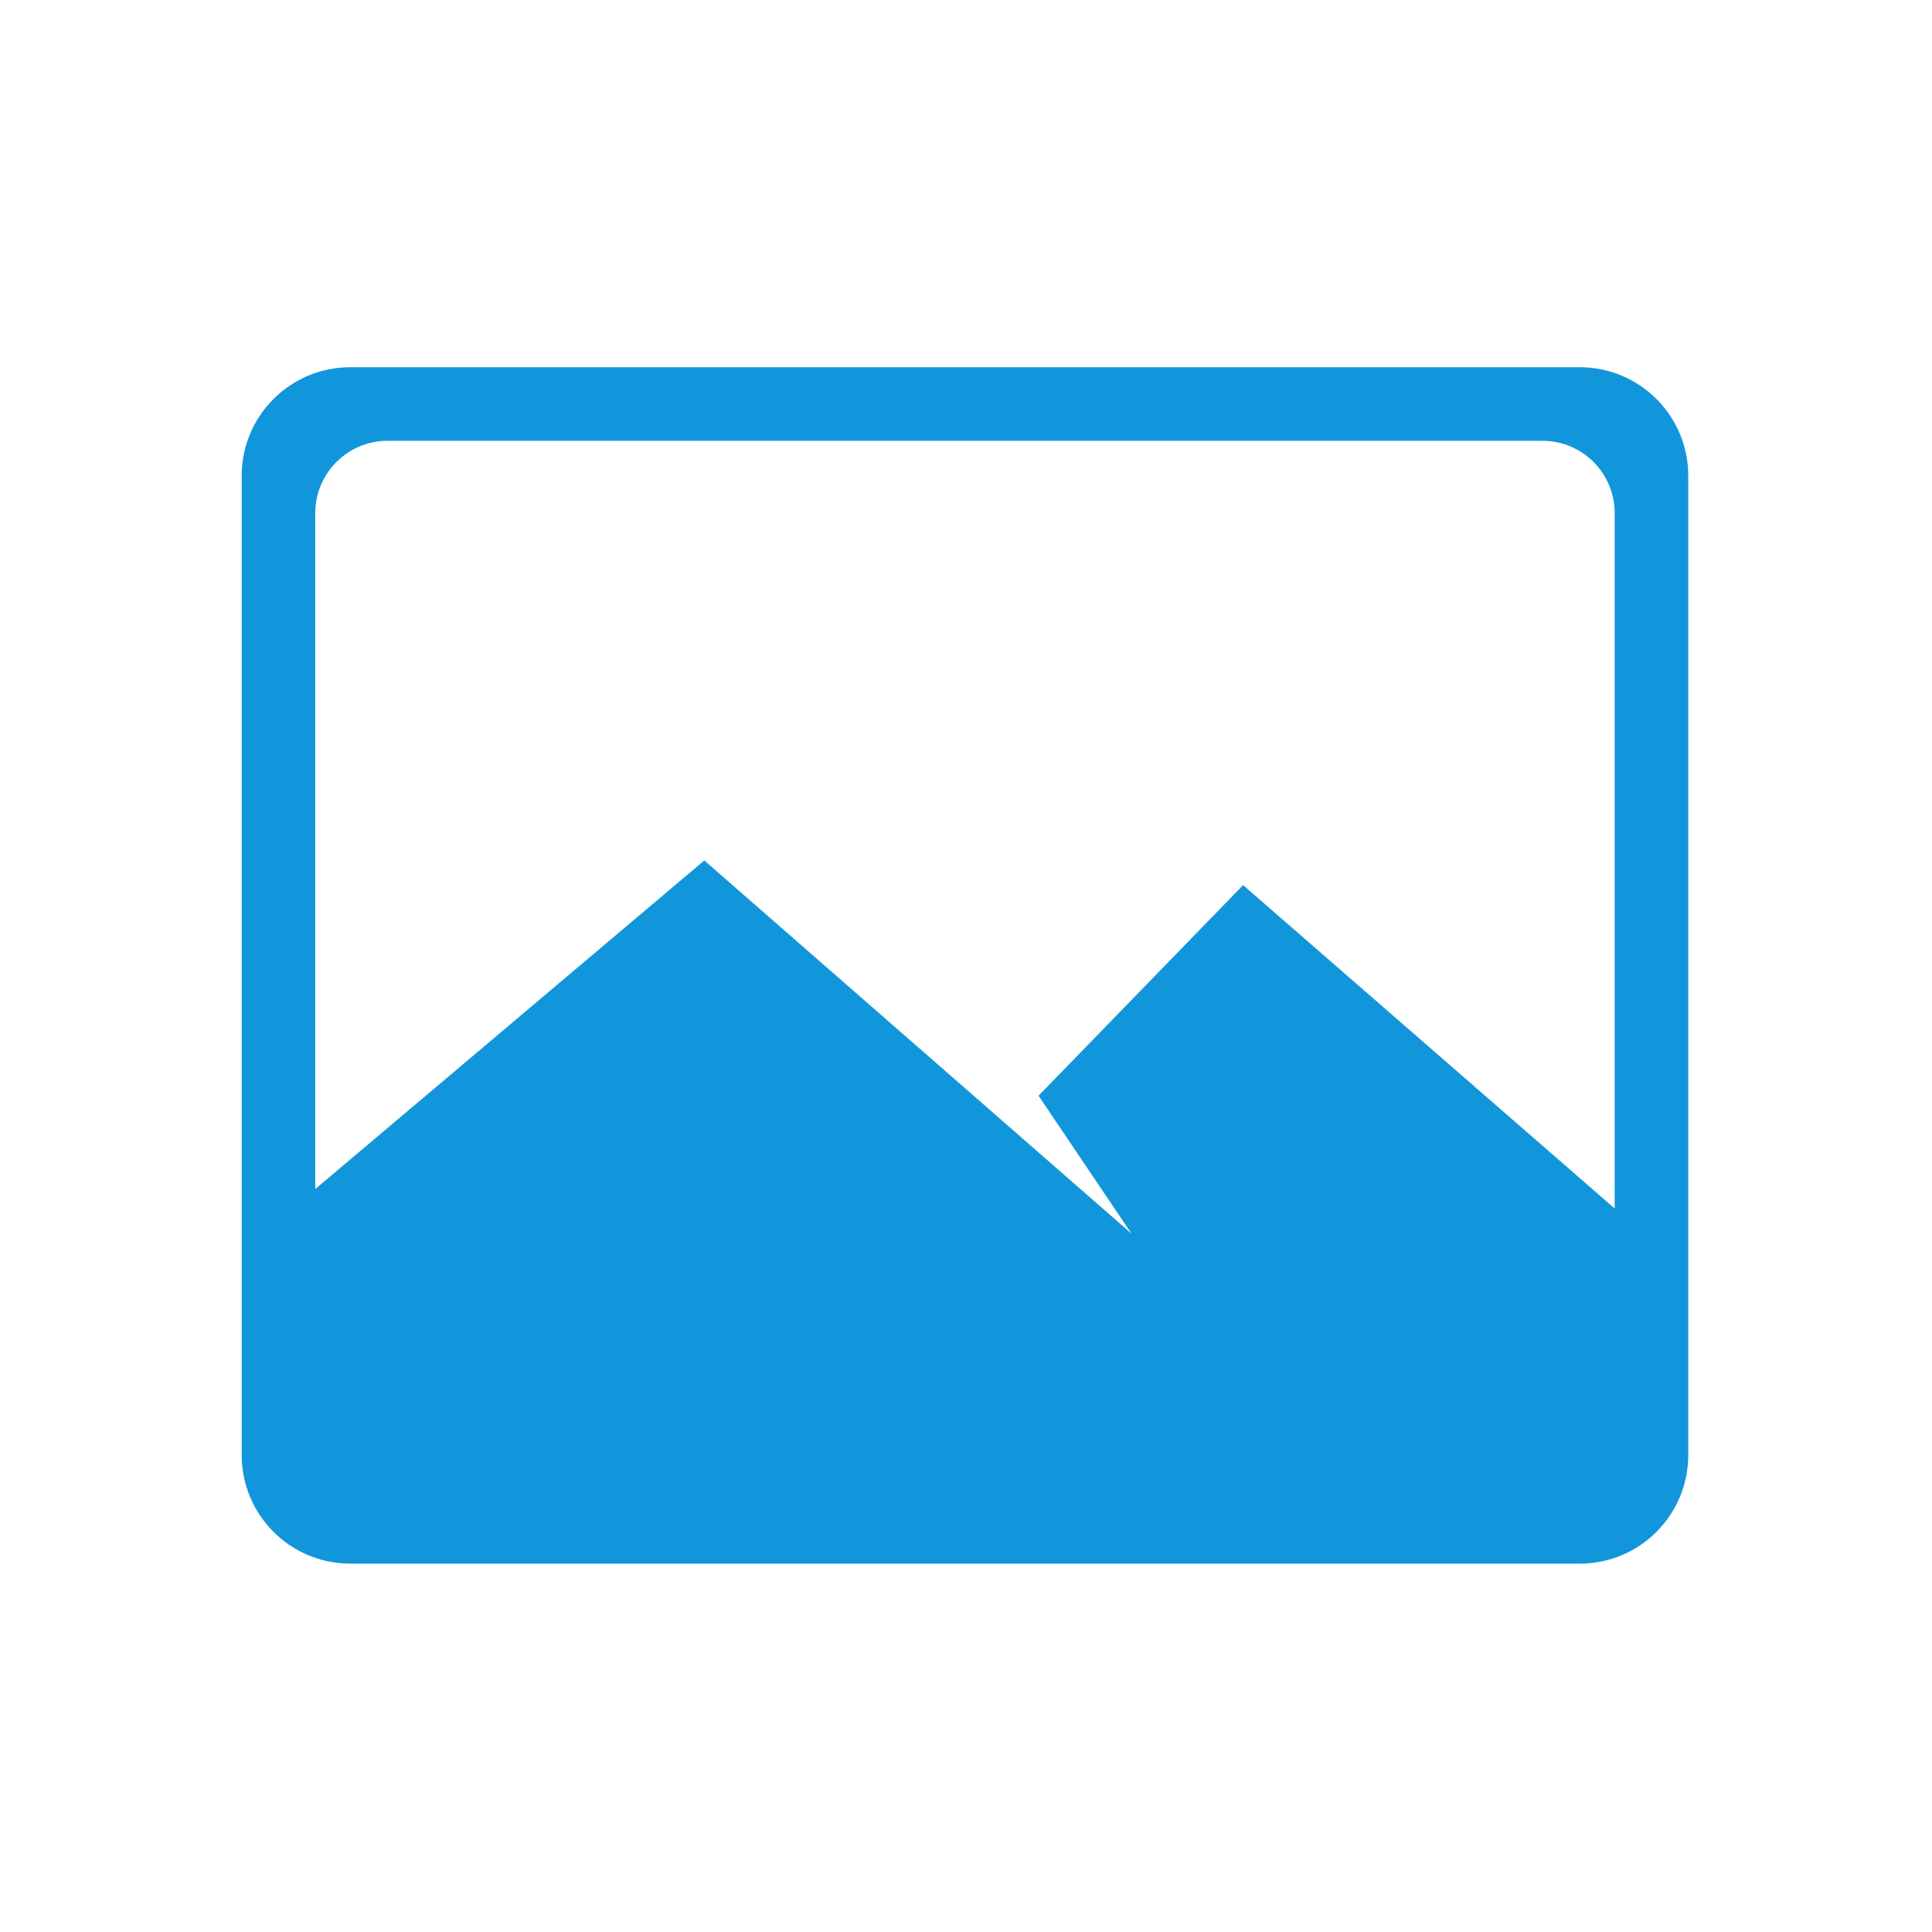 <?xml version="1.0" standalone="no"?><!DOCTYPE svg PUBLIC "-//W3C//DTD SVG 1.1//EN" "http://www.w3.org/Graphics/SVG/1.1/DTD/svg11.dtd"><svg t="1533295641881" class="icon" style="" viewBox="0 0 1024 1024" version="1.1" xmlns="http://www.w3.org/2000/svg" p-id="14374" xmlns:xlink="http://www.w3.org/1999/xlink" width="32" height="32"><defs><style type="text/css"></style></defs><path d="M837.308 194.641 185.61 194.641c-31.755 0-57.503 25.766-57.503 57.503l0 519.096c0 31.765 25.748 57.513 57.503 57.513l651.698 0c31.763 0 57.502-25.747 57.502-57.513L894.809 252.144C894.81 220.406 869.071 194.641 837.308 194.641M855.818 640.539 658.864 469.127 550.448 580.753l49.268 73.104L373.299 456.068 167.097 630.207 167.097 271.966c0-21.161 17.158-38.334 38.334-38.334l612.053 0c21.188 0 38.334 17.174 38.334 38.334L855.818 640.539z" fill="#1296db" p-id="14375"></path></svg>